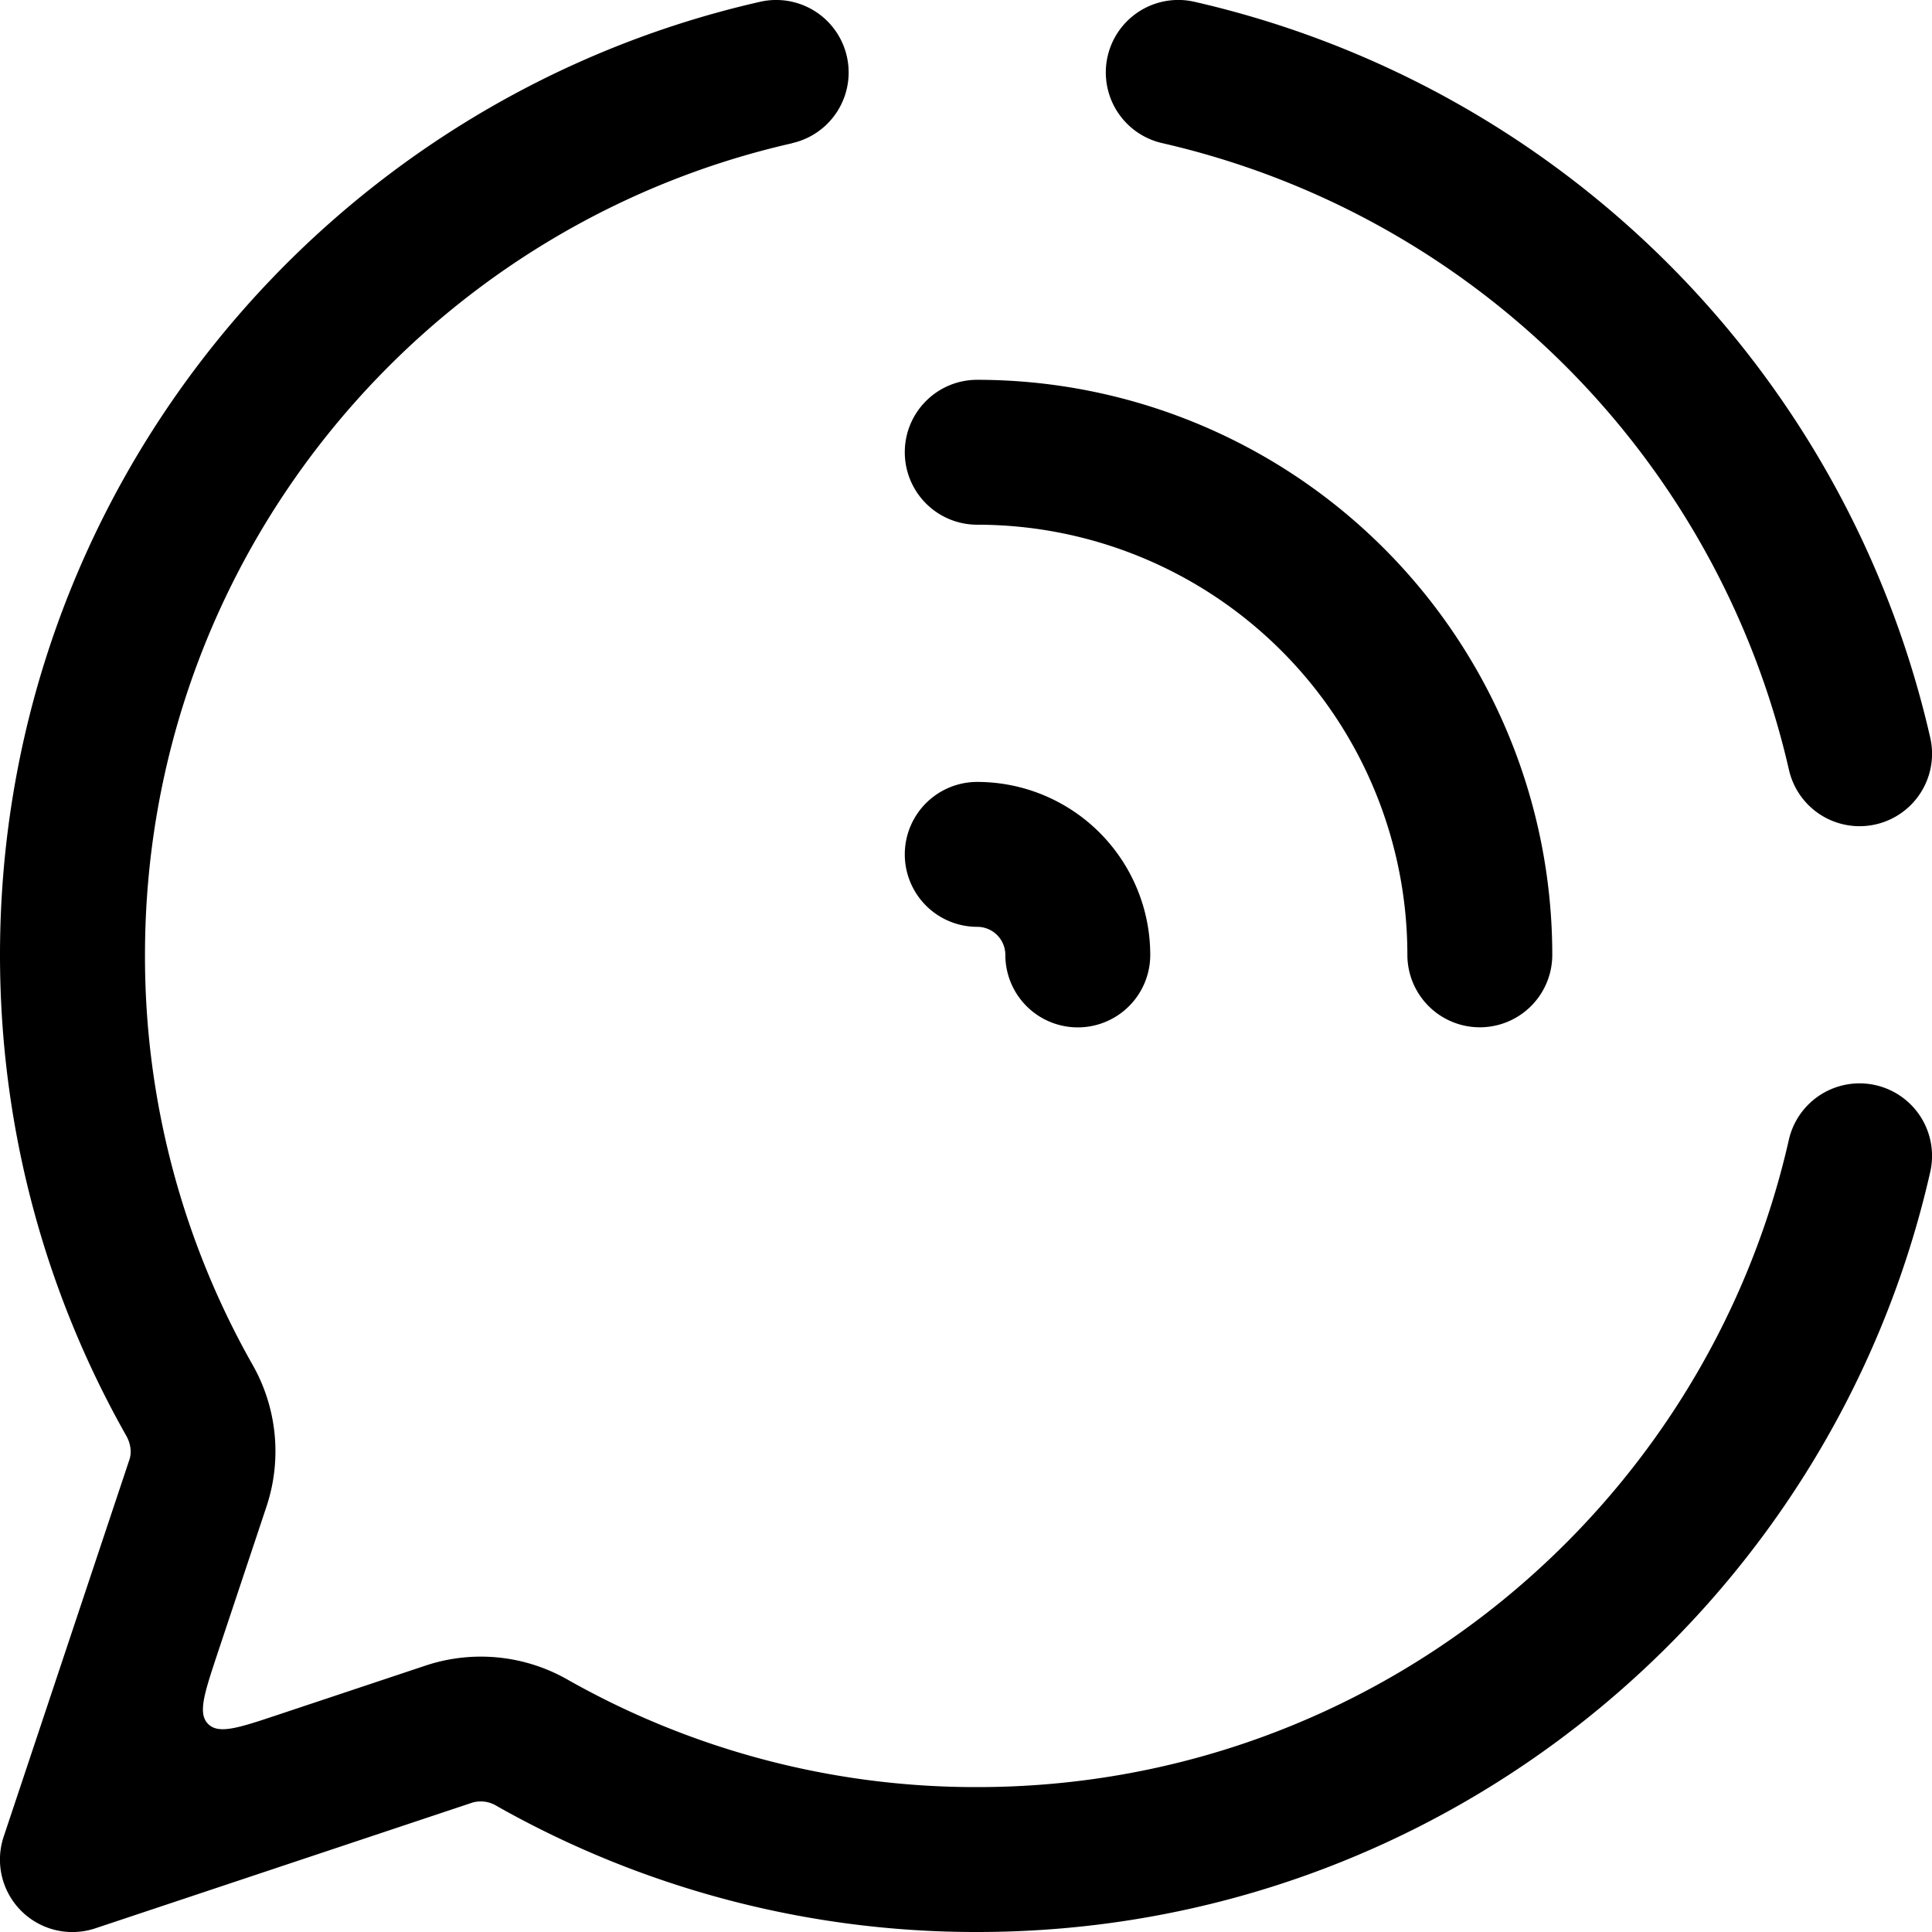 <svg viewBox="0 0 22 22" xmlns="http://www.w3.org/2000/svg" xmlns:xlink="http://www.w3.org/1999/xlink">

  <path fill="currentColor"
    d="M9.02 1.63A.825.825 0 0 0 8.657.02C3.7 1.146 0 5.577 0 10.874c0 1.986.521 3.853 1.435 5.47.06.104.063.205.039.276L.042 20.914a.825.825 0 0 0 1.044 1.044l4.295-1.432a.346.346 0 0 1 .277.04A11.081 11.081 0 0 0 11.128 22c5.296 0 9.727-3.7 10.852-8.655a.825.825 0 1 0-1.61-.366c-.957 4.221-4.733 7.371-9.242 7.371A9.43 9.43 0 0 1 6.47 19.13a1.994 1.994 0 0 0-1.611-.168l-1.686.562c-.455.152-.683.228-.803.107-.12-.12-.044-.347.107-.803l.562-1.686a1.994 1.994 0 0 0-.168-1.61 9.43 9.43 0 0 1-1.22-4.658c0-4.51 3.15-8.286 7.37-9.243zM13.6.02a.825.825 0 1 0-.365 1.61 9.492 9.492 0 0 1 7.136 7.136.825.825 0 0 0 1.609-.366A11.142 11.142 0 0 0 13.6.02zM10.303 5.15c0-.456.369-.825.825-.825a6.549 6.549 0 0 1 6.548 6.548.825.825 0 1 1-1.65 0 4.899 4.899 0 0 0-4.898-4.898.825.825 0 0 1-.825-.825zm.825 3.754a.825.825 0 1 0 0 1.65.32.32 0 0 1 .32.32.825.825 0 1 0 1.65 0 1.97 1.97 0 0 0-1.97-1.97z" />

</svg>